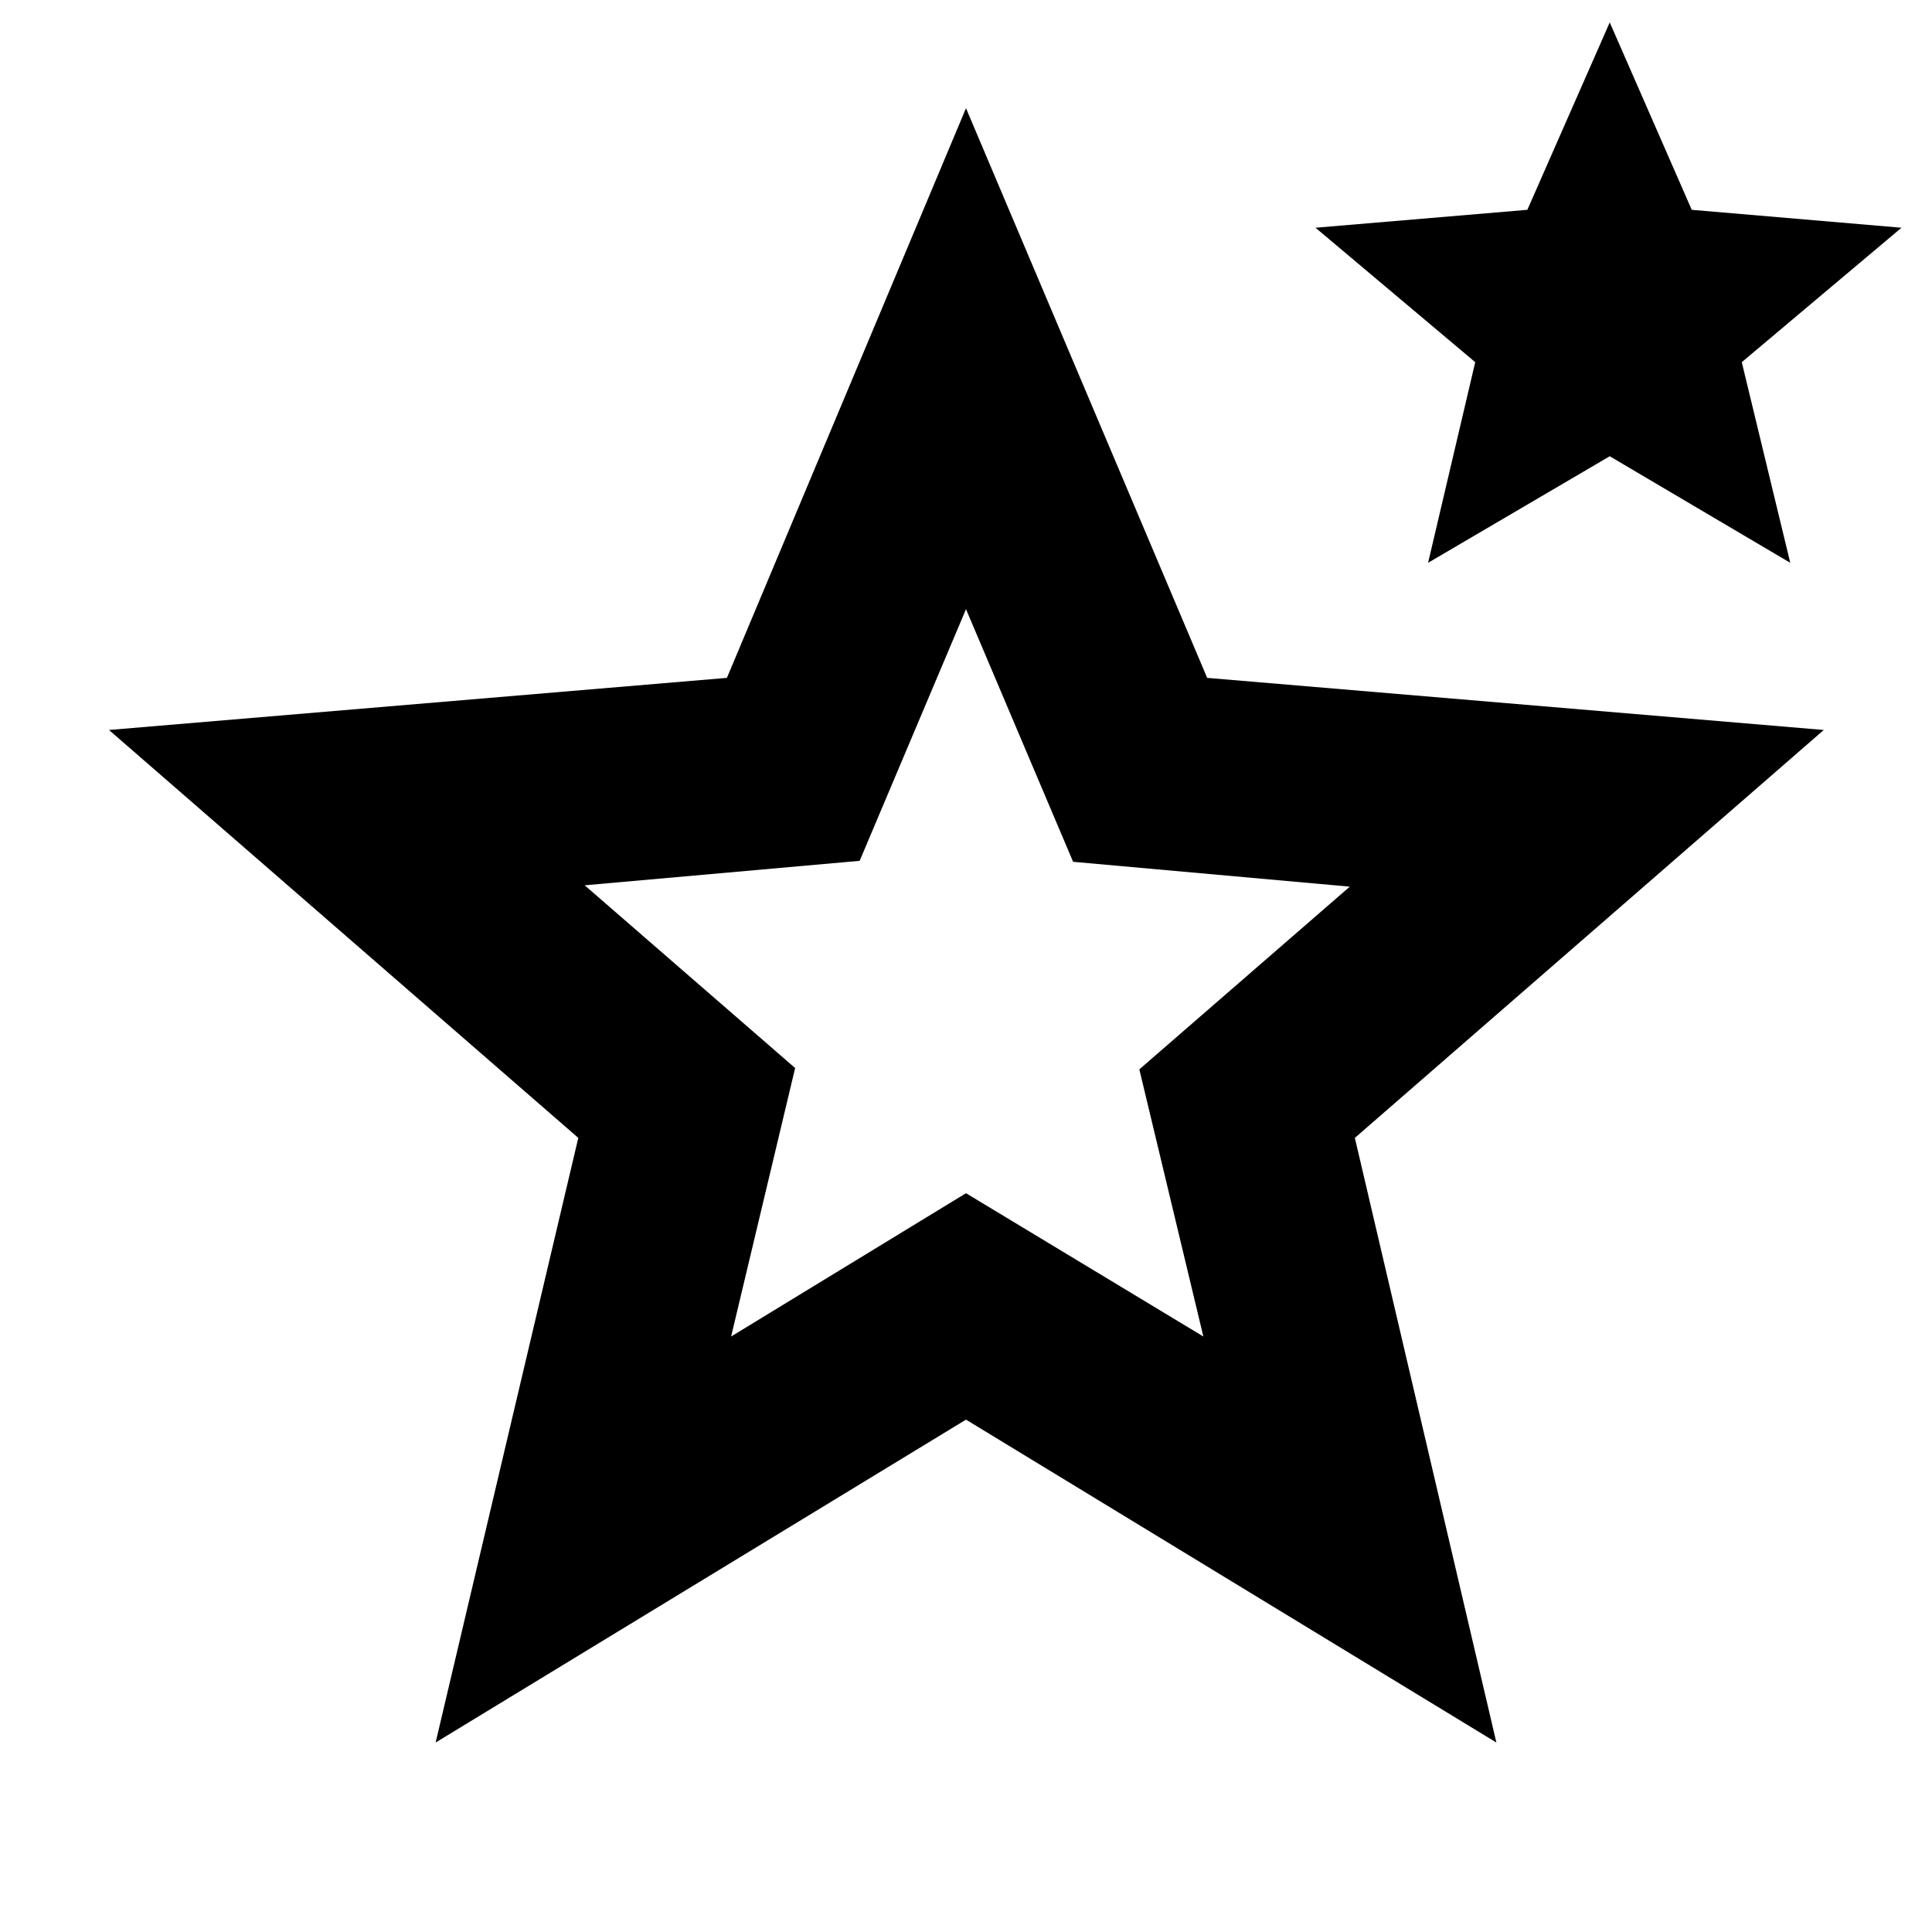 <svg xmlns="http://www.w3.org/2000/svg" height="40" viewBox="0 -960 960 960" width="40"><path d="M363.29-295.9 480-367.1l117.94 71.2-31.81-132.74 104.58-90.79-137.49-12.35L480-657.3l-52.84 125.04-136.64 12.16 104.58 90.8-31.81 133.4ZM216.46-94.15l70.89-300.44-233.2-202.69 307.05-25.89L480-906.23l119.84 283.06 306.39 25.89-233.01 202.69 70.32 300.44L480-254.59 216.46-94.15Zm493.15-586.2 23.42-99.69-79.36-66.8 105.26-8.9 40.94-93.13 40.75 93.13 104.22 8.9-79.36 66.8 24.09 99.69-89.7-52.94-90.26 52.94ZM480-476.51Z"/></svg>